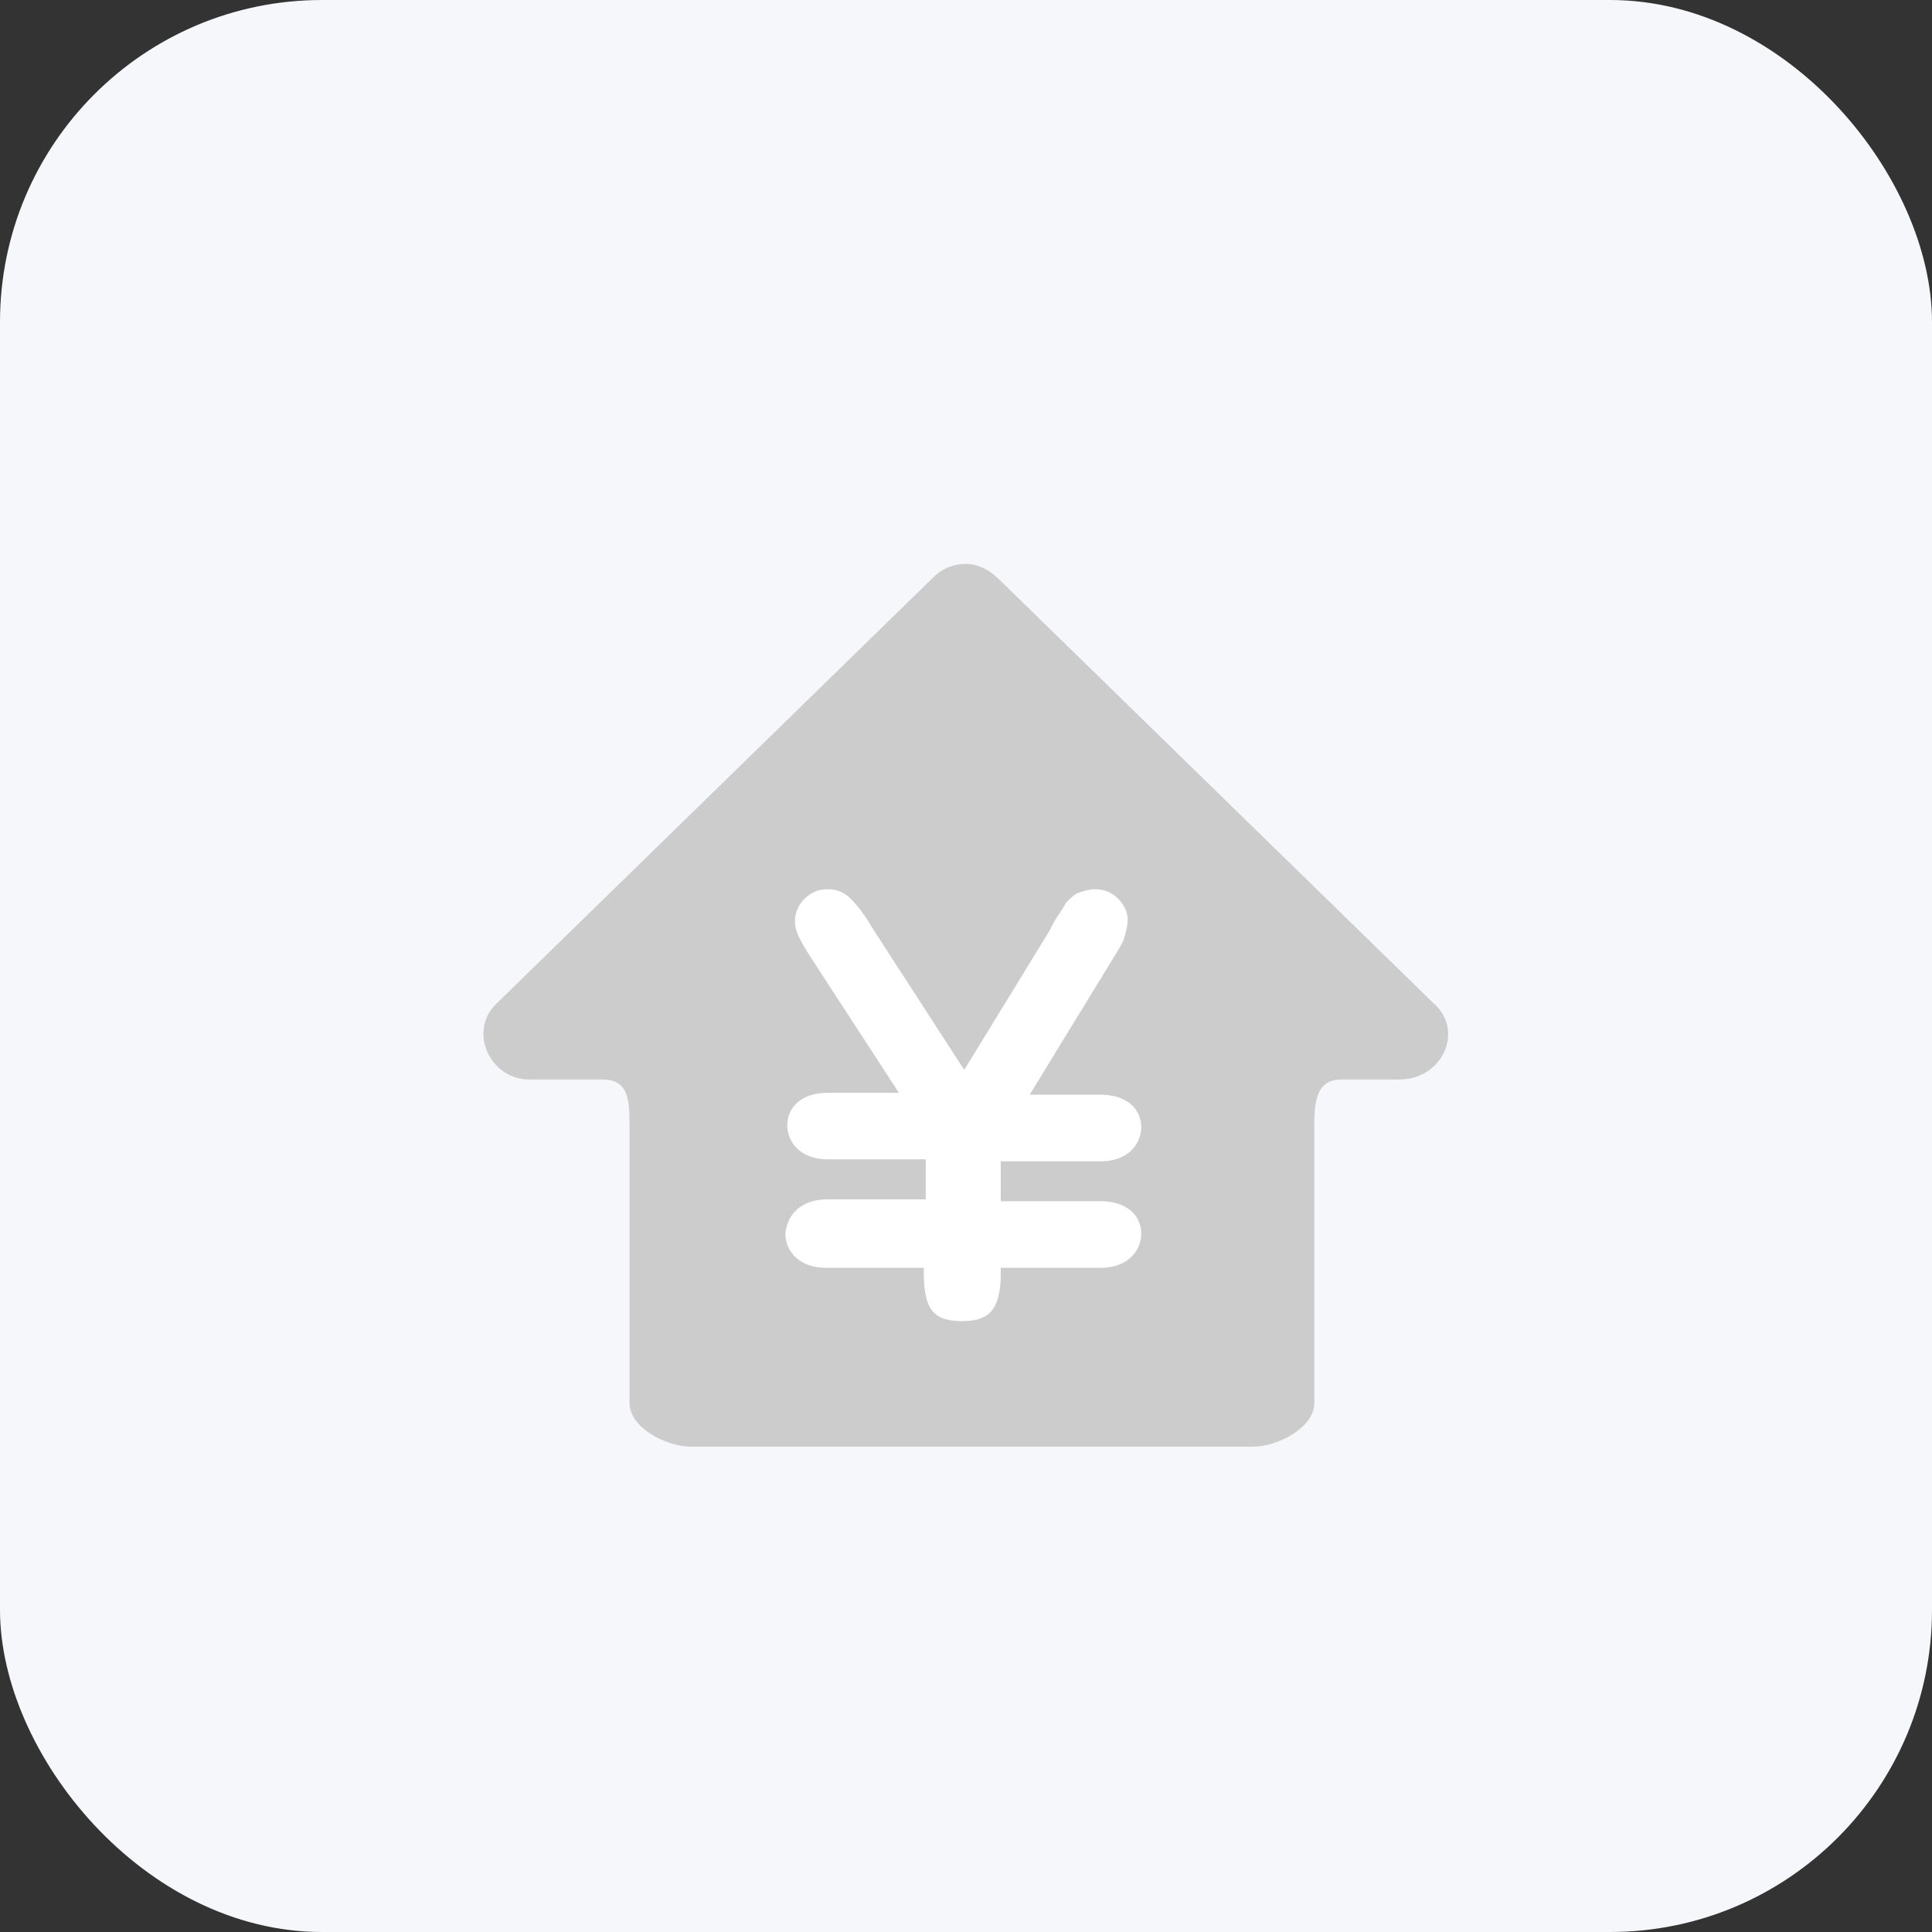 <?xml version="1.0" encoding="UTF-8"?>
<svg width="24px" height="24px" viewBox="0 0 24 24" version="1.1" xmlns="http://www.w3.org/2000/svg" xmlns:xlink="http://www.w3.org/1999/xlink">
    <rect x="0" y="0" width="24" height="24" fill="#333333" stroke="none"/>
    <!-- Generator: Sketch 49.3 (51167) - http://www.bohemiancoding.com/sketch -->
    <title>Artboard 4 Copy 3</title>
    <desc>Created with Sketch.</desc>
    <defs></defs>
    <g id="Artboard-4-Copy-3" stroke="none" stroke-width="1" fill="none" fill-rule="evenodd">
        <rect id="Rectangle-9-Copy-7" fill="#F6F7FA" x="0" y="0" width="24" height="24" rx="4"></rect>
        <g id="公积金查询" transform="translate(6, 7)" fill-rule="nonzero">
            <path d="M11.809,5.464 L6.408,0.194 C6.289,0.076 6.145,0.005 6.002,0.005 C5.859,0.005 5.715,0.052 5.596,0.17 L0.171,5.464 C-0.187,5.795 0.075,6.41 0.577,6.41 L1.485,6.41 C1.796,6.41 1.82,6.646 1.82,6.953 L1.82,10.428 C1.82,10.735 2.274,10.971 2.585,10.971 L9.563,10.971 C9.873,10.971 10.327,10.735 10.327,10.428 L10.327,6.953 C10.327,6.646 10.375,6.41 10.662,6.41 L11.379,6.41 C11.928,6.41 12.191,5.795 11.809,5.464 Z" id="Shape" fill="#CCCCCC"></path>
            <path d="M4.281,7.899 L5.5,7.899 L5.5,7.402 L4.281,7.402 C3.947,7.402 3.78,7.19 3.78,6.977 C3.78,6.764 3.947,6.575 4.281,6.575 L5.166,6.575 L4.09,4.921 C3.995,4.779 3.947,4.684 3.923,4.637 C3.899,4.59 3.875,4.519 3.875,4.448 C3.875,4.33 3.923,4.235 3.995,4.164 C4.066,4.093 4.162,4.046 4.281,4.046 C4.401,4.046 4.496,4.093 4.568,4.164 C4.64,4.235 4.735,4.353 4.831,4.519 L5.978,6.291 L7.006,4.613 C7.053,4.542 7.077,4.472 7.125,4.401 C7.173,4.33 7.221,4.259 7.245,4.212 C7.292,4.164 7.34,4.117 7.388,4.093 C7.46,4.07 7.531,4.046 7.603,4.046 C7.723,4.046 7.818,4.093 7.89,4.164 C7.962,4.235 8.009,4.33 8.009,4.424 C8.009,4.495 7.985,4.59 7.962,4.661 C7.938,4.732 7.89,4.802 7.818,4.921 L6.791,6.599 L7.675,6.599 C8.009,6.599 8.177,6.788 8.177,7 C8.177,7.213 8.009,7.426 7.675,7.426 L6.432,7.426 L6.432,7.922 L7.675,7.922 C8.009,7.922 8.177,8.111 8.177,8.324 C8.177,8.537 8.009,8.749 7.675,8.749 L6.432,8.749 L6.432,8.82 C6.432,9.293 6.265,9.411 5.954,9.411 C5.62,9.411 5.476,9.293 5.476,8.82 L5.476,8.749 L4.257,8.749 C3.923,8.749 3.756,8.537 3.756,8.324 C3.78,8.088 3.947,7.899 4.281,7.899 Z" id="Shape" fill="#FFFFFF"></path>
        </g>
    </g>
</svg>